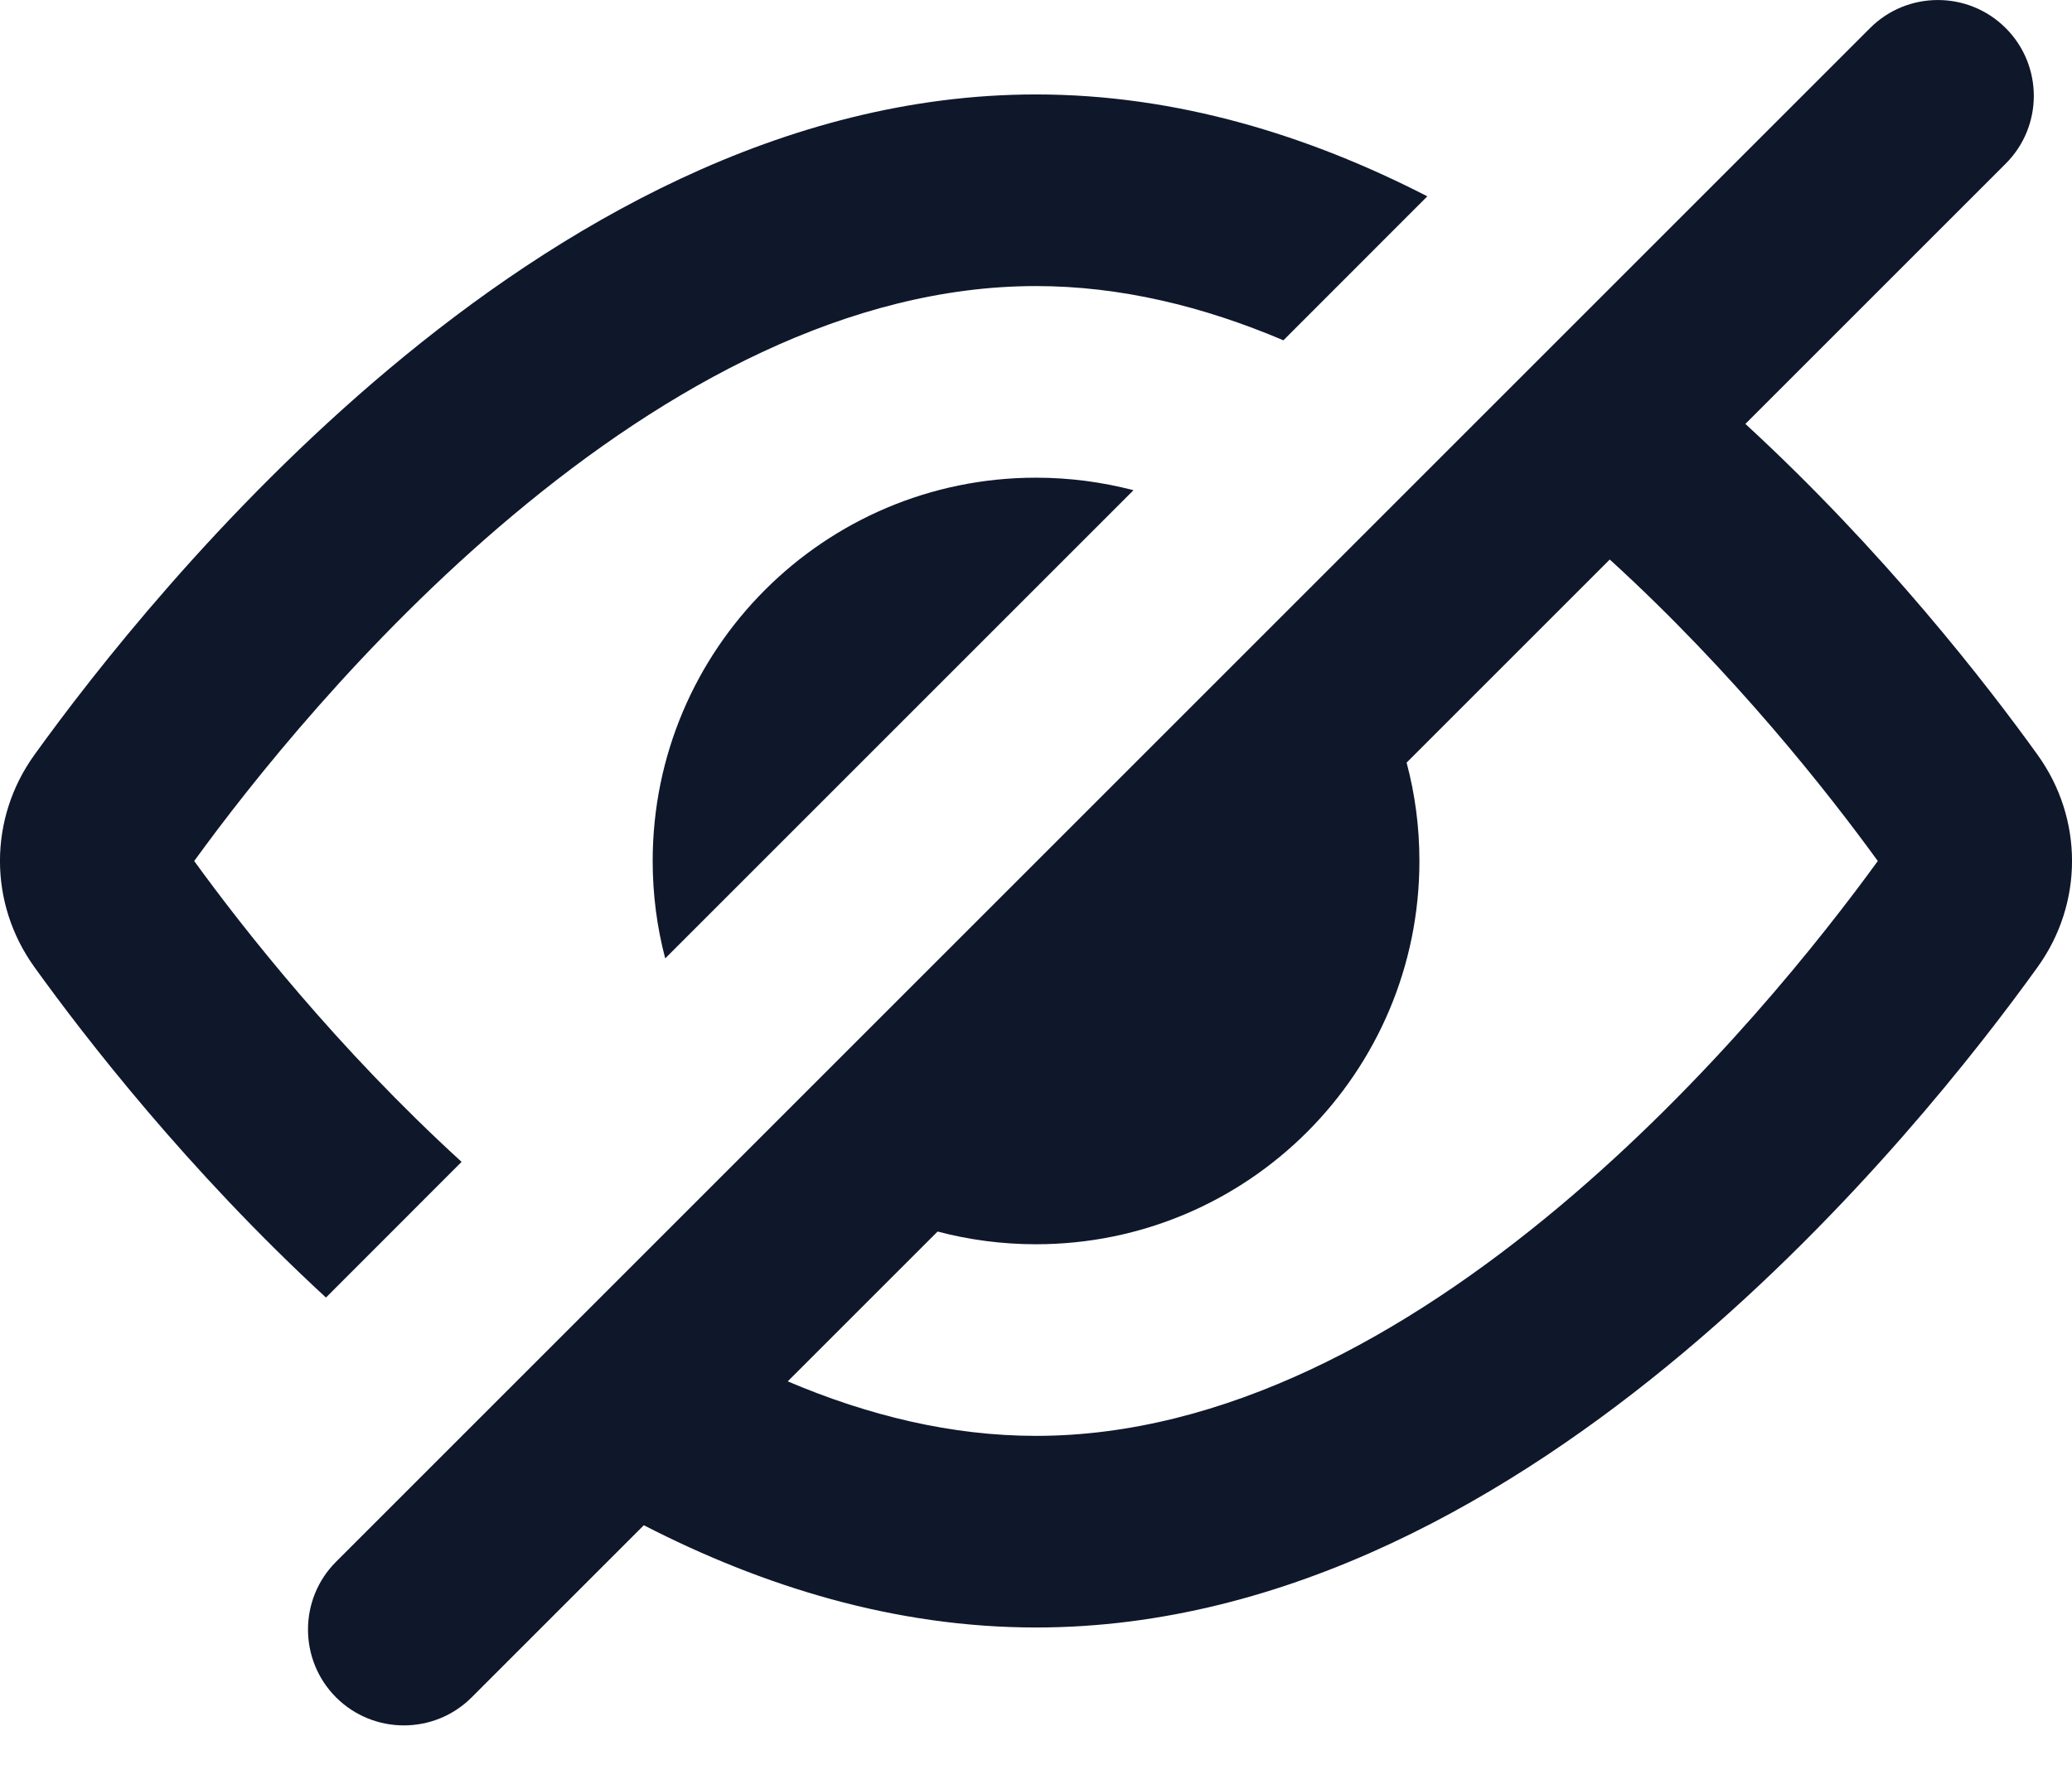 <svg width="22" height="19" viewBox="0 0 22 19" fill="none" xmlns="http://www.w3.org/2000/svg">
<path d="M15.155 2.085C13.898 1.439 12.496 1.003 11 1.003C8.31 1.003 5.926 2.413 4.133 3.916C2.323 5.434 0.984 7.157 0.365 8.017C-0.122 8.694 -0.122 9.593 0.365 10.27C0.905 11.021 1.992 12.426 3.461 13.78L4.901 12.339C3.582 11.135 2.581 9.86 2.062 9.144C2.65 8.333 3.854 6.806 5.441 5.476C7.085 4.097 9.011 3.038 11 3.038C11.895 3.038 12.777 3.253 13.627 3.614L15.155 2.085Z" fill="#0F172B"/>
<path fill-rule="evenodd" clip-rule="evenodd" d="M19.856 0.298C20.253 -0.099 20.898 -0.099 21.296 0.298C21.694 0.696 21.694 1.341 21.296 1.738L18.532 4.502C20.005 5.857 21.095 7.266 21.635 8.017C22.122 8.694 22.122 9.593 21.635 10.27C21.016 11.131 19.677 12.854 17.867 14.371C16.074 15.874 13.69 17.284 11 17.284C9.5 17.284 8.096 16.846 6.836 16.198L5.008 18.026C4.611 18.423 3.966 18.423 3.568 18.026C3.171 17.628 3.171 16.983 3.568 16.586C3.568 16.586 17.813 2.341 19.856 0.298ZM17.092 5.942L14.935 8.099C15.024 8.432 15.071 8.782 15.071 9.144C15.071 11.392 13.248 13.214 11 13.214C10.639 13.214 10.289 13.167 9.955 13.079L8.364 14.67C9.217 15.033 10.102 15.249 11 15.249C12.989 15.249 14.915 14.191 16.559 12.812C18.146 11.482 19.35 9.954 19.938 9.144C19.418 8.427 18.415 7.148 17.092 5.942Z" fill="#0F172B"/>
<path d="M12.035 5.206C11.704 5.12 11.358 5.073 11 5.073C8.752 5.073 6.93 6.896 6.93 9.144C6.93 9.501 6.976 9.848 7.063 10.178L12.035 5.206Z" fill="#0F172B"/>
</svg>
